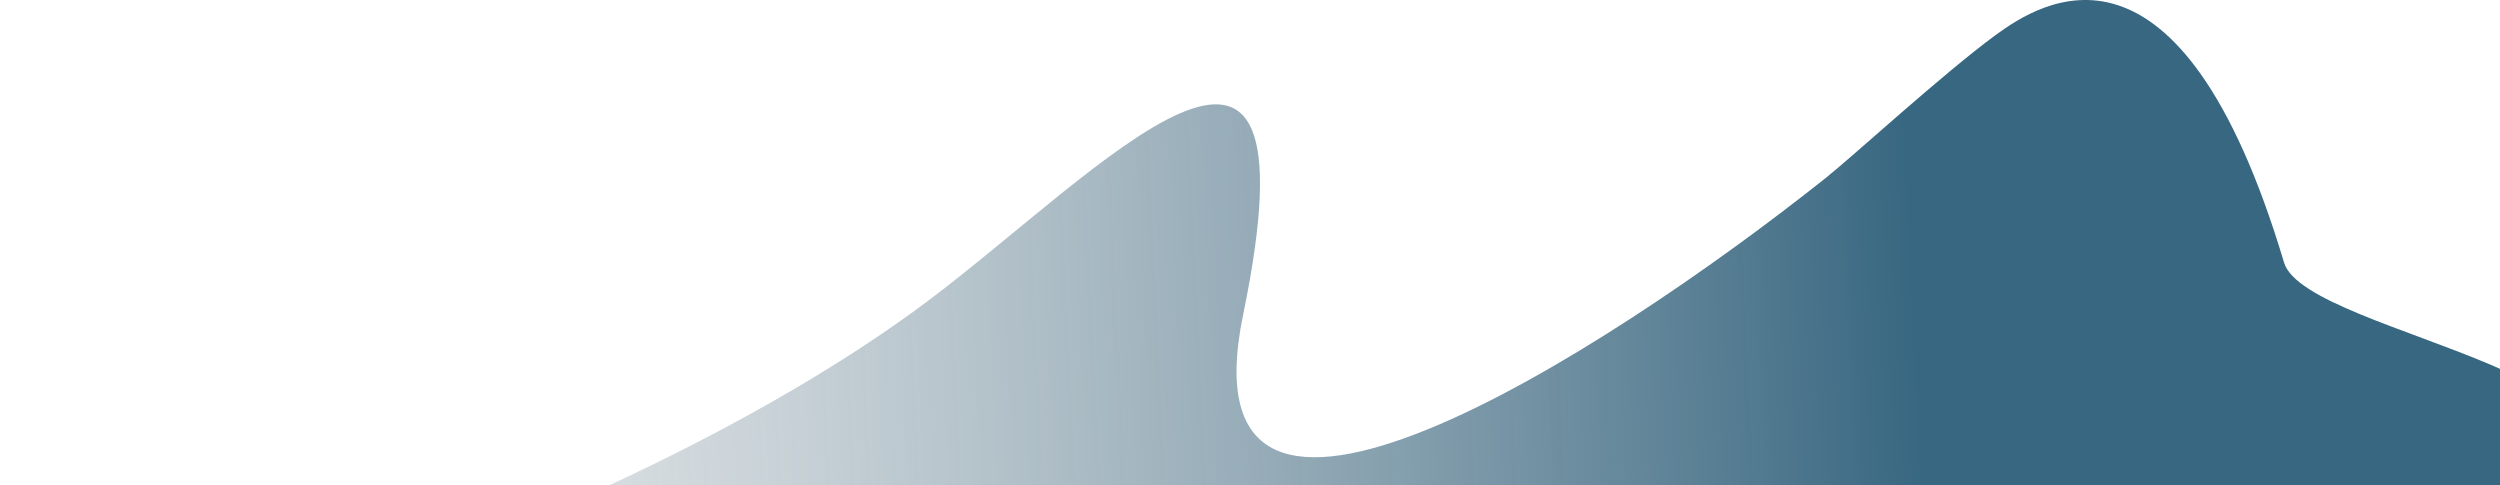 <svg width="1540" height="299" viewBox="0 0 1540 299" fill="none" xmlns="http://www.w3.org/2000/svg">
<path d="M257.5 346.806C92.45 401.659 -89.108 450.311 -101 451.589V461.175L409.015 512.832L1332.68 553.306L1631 392.476C1499.61 383.6 1437.3 387.493 1559.5 310.806C1681.7 234.119 1420.65 207.419 1407 161.806C1342.5 -53.694 1257.42 0.932 1229 21.806C1197 45.306 1141 96.629 1124.57 109.692C988.399 217.977 725.993 386.405 765.769 193.835C815.489 -46.878 676.5 106.806 571 185.806C465.5 264.806 319.485 326.206 257.5 346.806Z" fill="url(#paint0_linear)"/>
<defs>
<linearGradient id="paint0_linear" x1="1184.3" y1="282.847" x2="-94.817" y2="344.034" gradientUnits="userSpaceOnUse">
<stop stop-color="#386781"/>
<stop offset="1" stop-color="#C4C4C4" stop-opacity="0"/>
</linearGradient>
</defs>
</svg>
